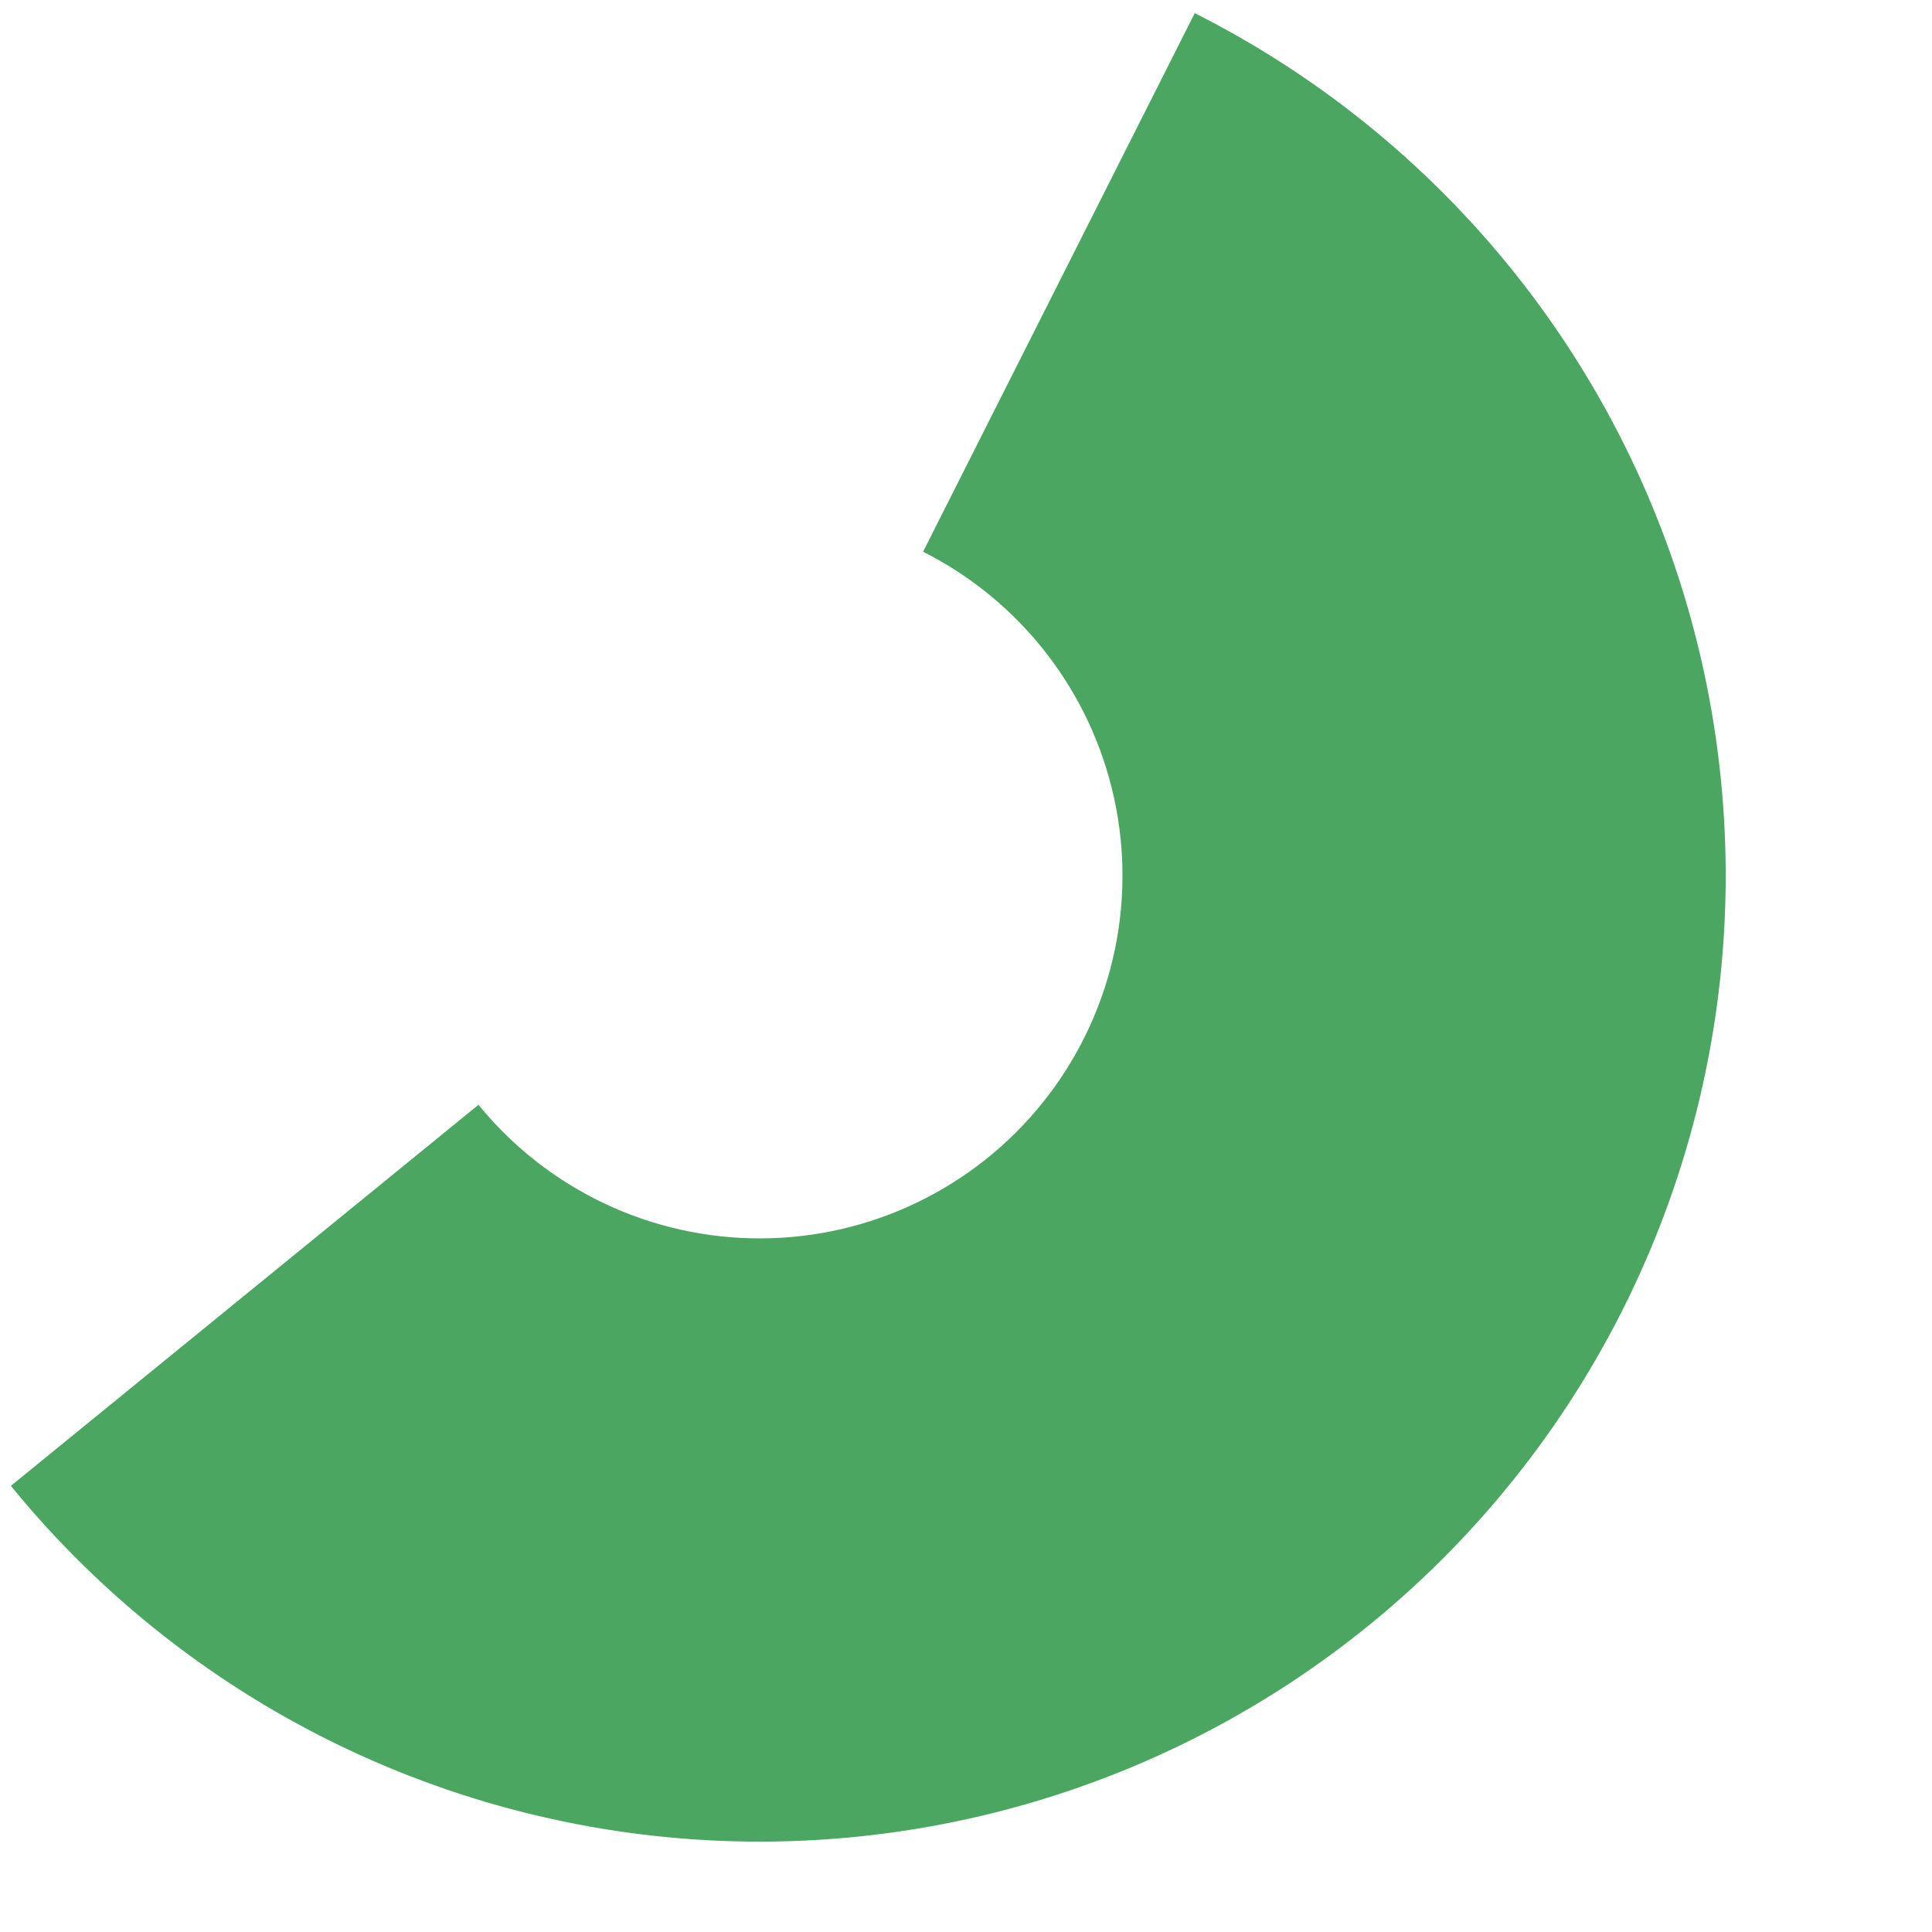 <svg width="100" height="100" viewBox="0 0 100 100" fill="none" xmlns="http://www.w3.org/2000/svg">
<path d="M0.562 76.908C5.268 82.683 11.206 87.334 17.941 90.52C24.676 93.706 32.038 95.347 39.489 95.322C46.939 95.297 54.29 93.607 61.003 90.377C67.717 87.146 73.624 82.456 78.291 76.649C82.96 70.842 86.271 64.065 87.983 56.814C89.696 49.563 89.766 42.021 88.189 34.74C86.612 27.458 83.428 20.621 78.869 14.728C74.31 8.835 68.492 4.035 61.84 0.68L47.779 28.556C50.277 29.817 52.462 31.619 54.174 33.832C55.886 36.045 57.082 38.613 57.674 41.348C58.266 44.082 58.24 46.915 57.597 49.638C56.954 52.361 55.71 54.906 53.957 57.087C52.204 59.268 49.986 61.029 47.464 62.242C44.943 63.456 42.182 64.09 39.385 64.099C36.587 64.109 33.822 63.493 31.292 62.296C28.763 61.1 26.533 59.353 24.766 57.184L0.562 76.908Z" fill="#4ba661"/>
</svg>
